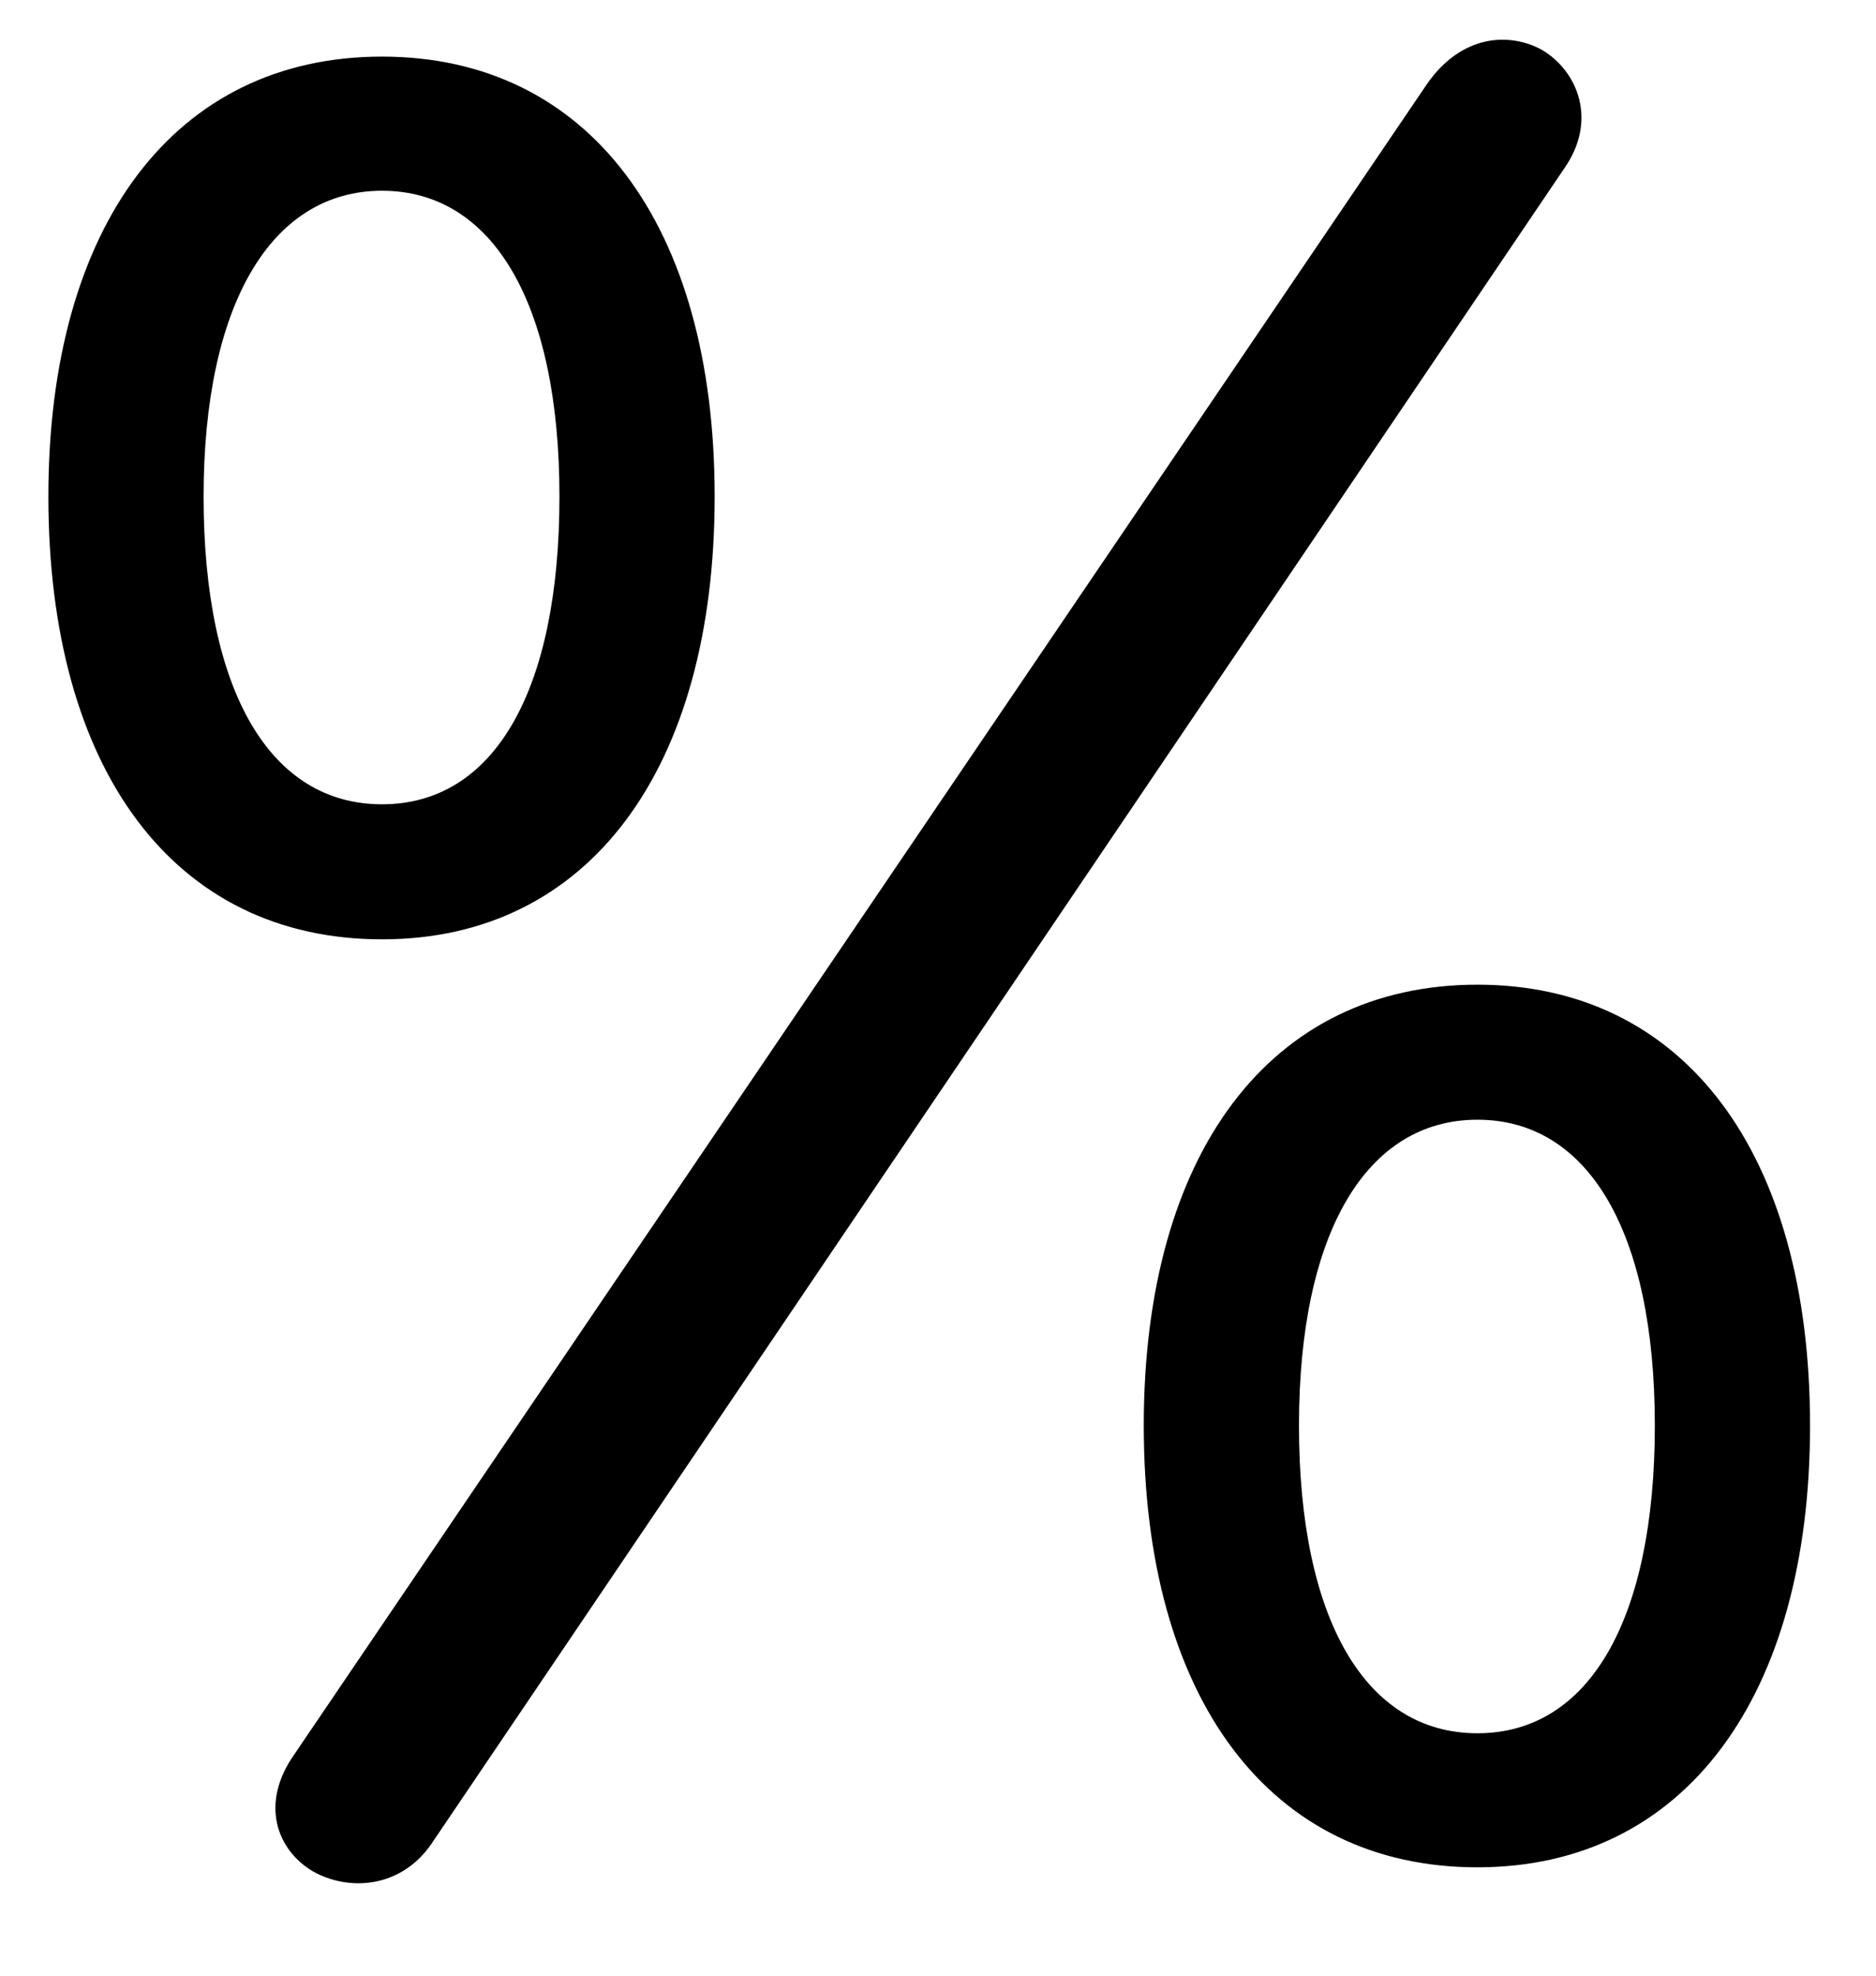 <svg width="19" height="20" viewBox="0 0 19 20" fill="currentColor" xmlns="http://www.w3.org/2000/svg">
<path d="M3.166 18.942C2.805 18.727 2.629 18.259 2.98 17.761L14.455 0.847C14.797 0.358 15.275 0.319 15.617 0.505C15.979 0.72 16.184 1.218 15.842 1.706L4.367 18.669C4.055 19.118 3.527 19.148 3.166 18.942ZM3.869 9.509C1.76 9.509 0.49 7.79 0.49 5.026C0.49 2.282 1.77 0.573 3.869 0.573C5.959 0.573 7.238 2.272 7.238 5.026C7.238 7.78 5.969 9.509 3.869 9.509ZM3.869 8.142C5.002 8.142 5.666 6.999 5.666 5.026C5.666 3.073 4.992 1.931 3.869 1.931C2.746 1.931 2.062 3.083 2.062 5.026C2.062 6.999 2.736 8.142 3.869 8.142ZM14.963 18.903C12.854 18.903 11.584 17.185 11.584 14.431C11.584 11.677 12.863 9.968 14.963 9.968C17.053 9.968 18.332 11.667 18.332 14.431C18.332 17.175 17.062 18.903 14.963 18.903ZM14.963 17.546C16.096 17.546 16.76 16.394 16.76 14.431C16.76 12.468 16.086 11.335 14.963 11.335C13.84 11.335 13.156 12.477 13.156 14.431C13.156 16.394 13.83 17.546 14.963 17.546Z" fill="currentColor"/>
</svg>
